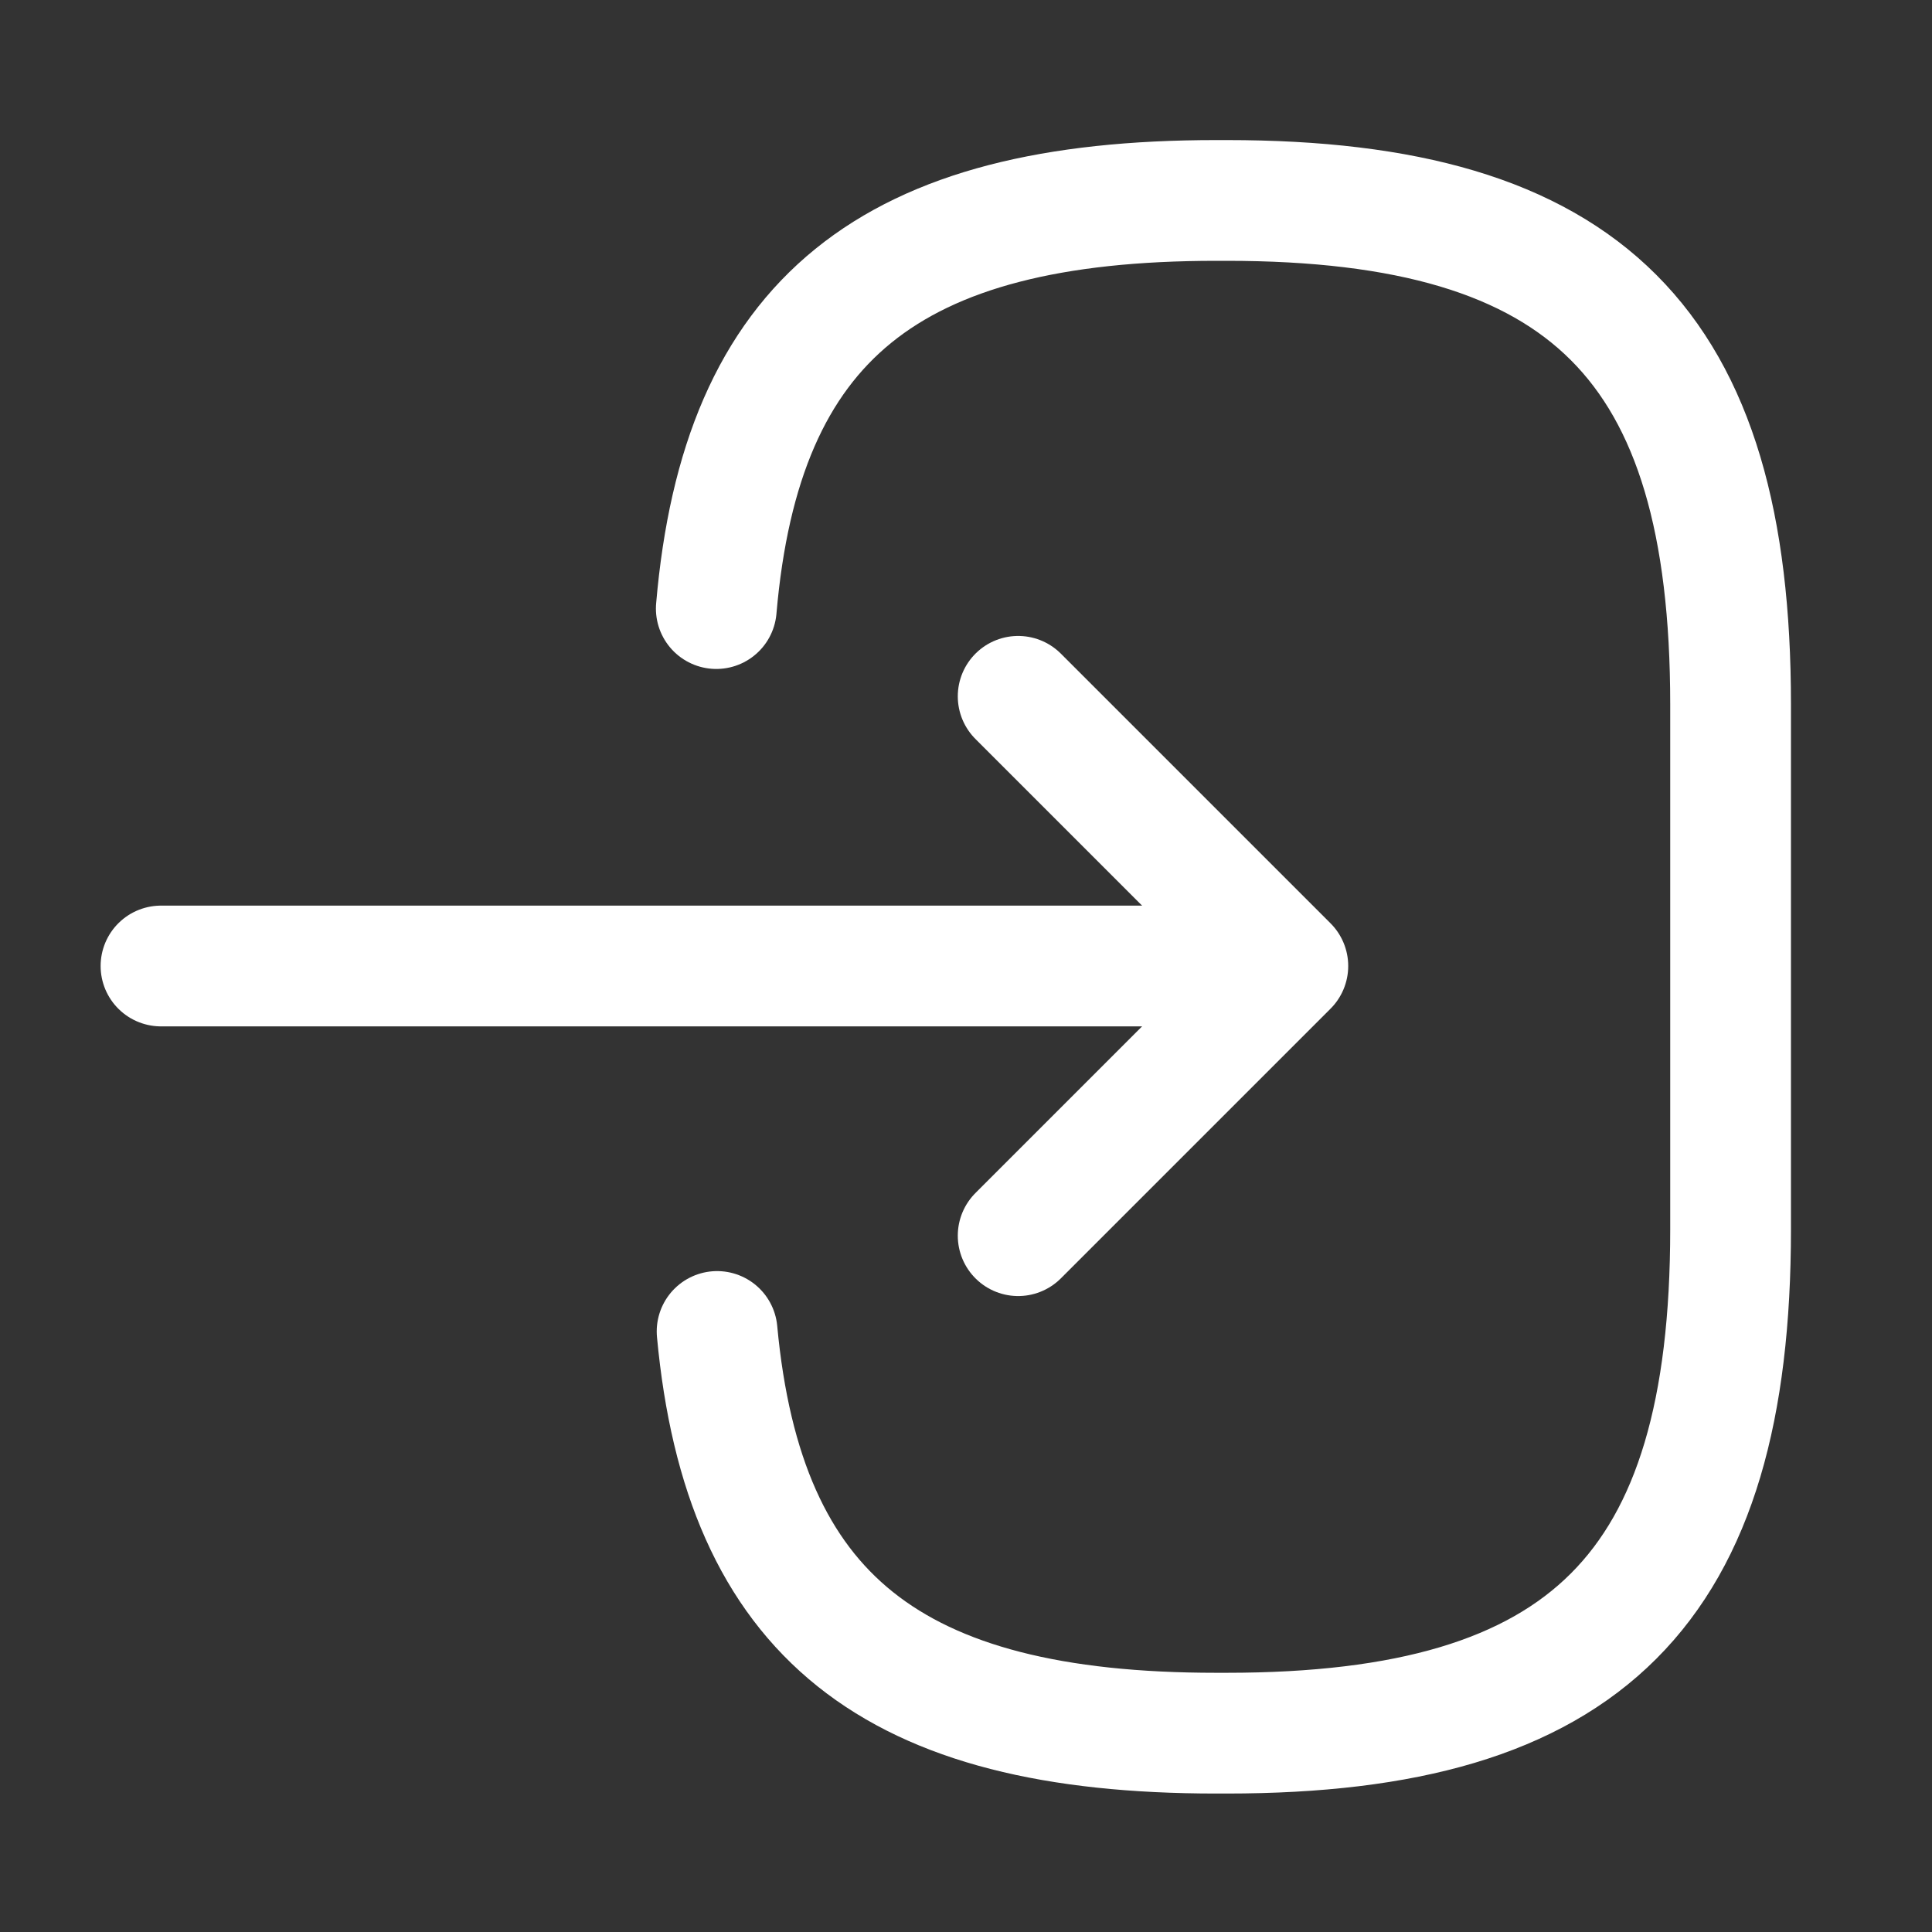 <svg width="24" height="24" viewBox="0 0 24 24" fill="none" xmlns="http://www.w3.org/2000/svg"><rect x="0" y="0" width="24" height="24" fill="#333333" stroke="none"/><path d="M8.898 7.56c.31-3.6 2.16-5.07 6.21-5.07h.13c4.47 0 6.26 1.79 6.26 6.26v6.52c0 4.47-1.79 6.26-6.26 6.26h-.13c-4.02 0-5.87-1.45-6.2-4.99M2 12h12.88" stroke="#fff" stroke-width="1.5" stroke-linecap="round" stroke-linejoin="round"/><path d="m12.648 8.65 3.35 3.35-3.35 3.35" stroke="#fff" stroke-width="1.5" stroke-linecap="round" stroke-linejoin="round"/></svg>